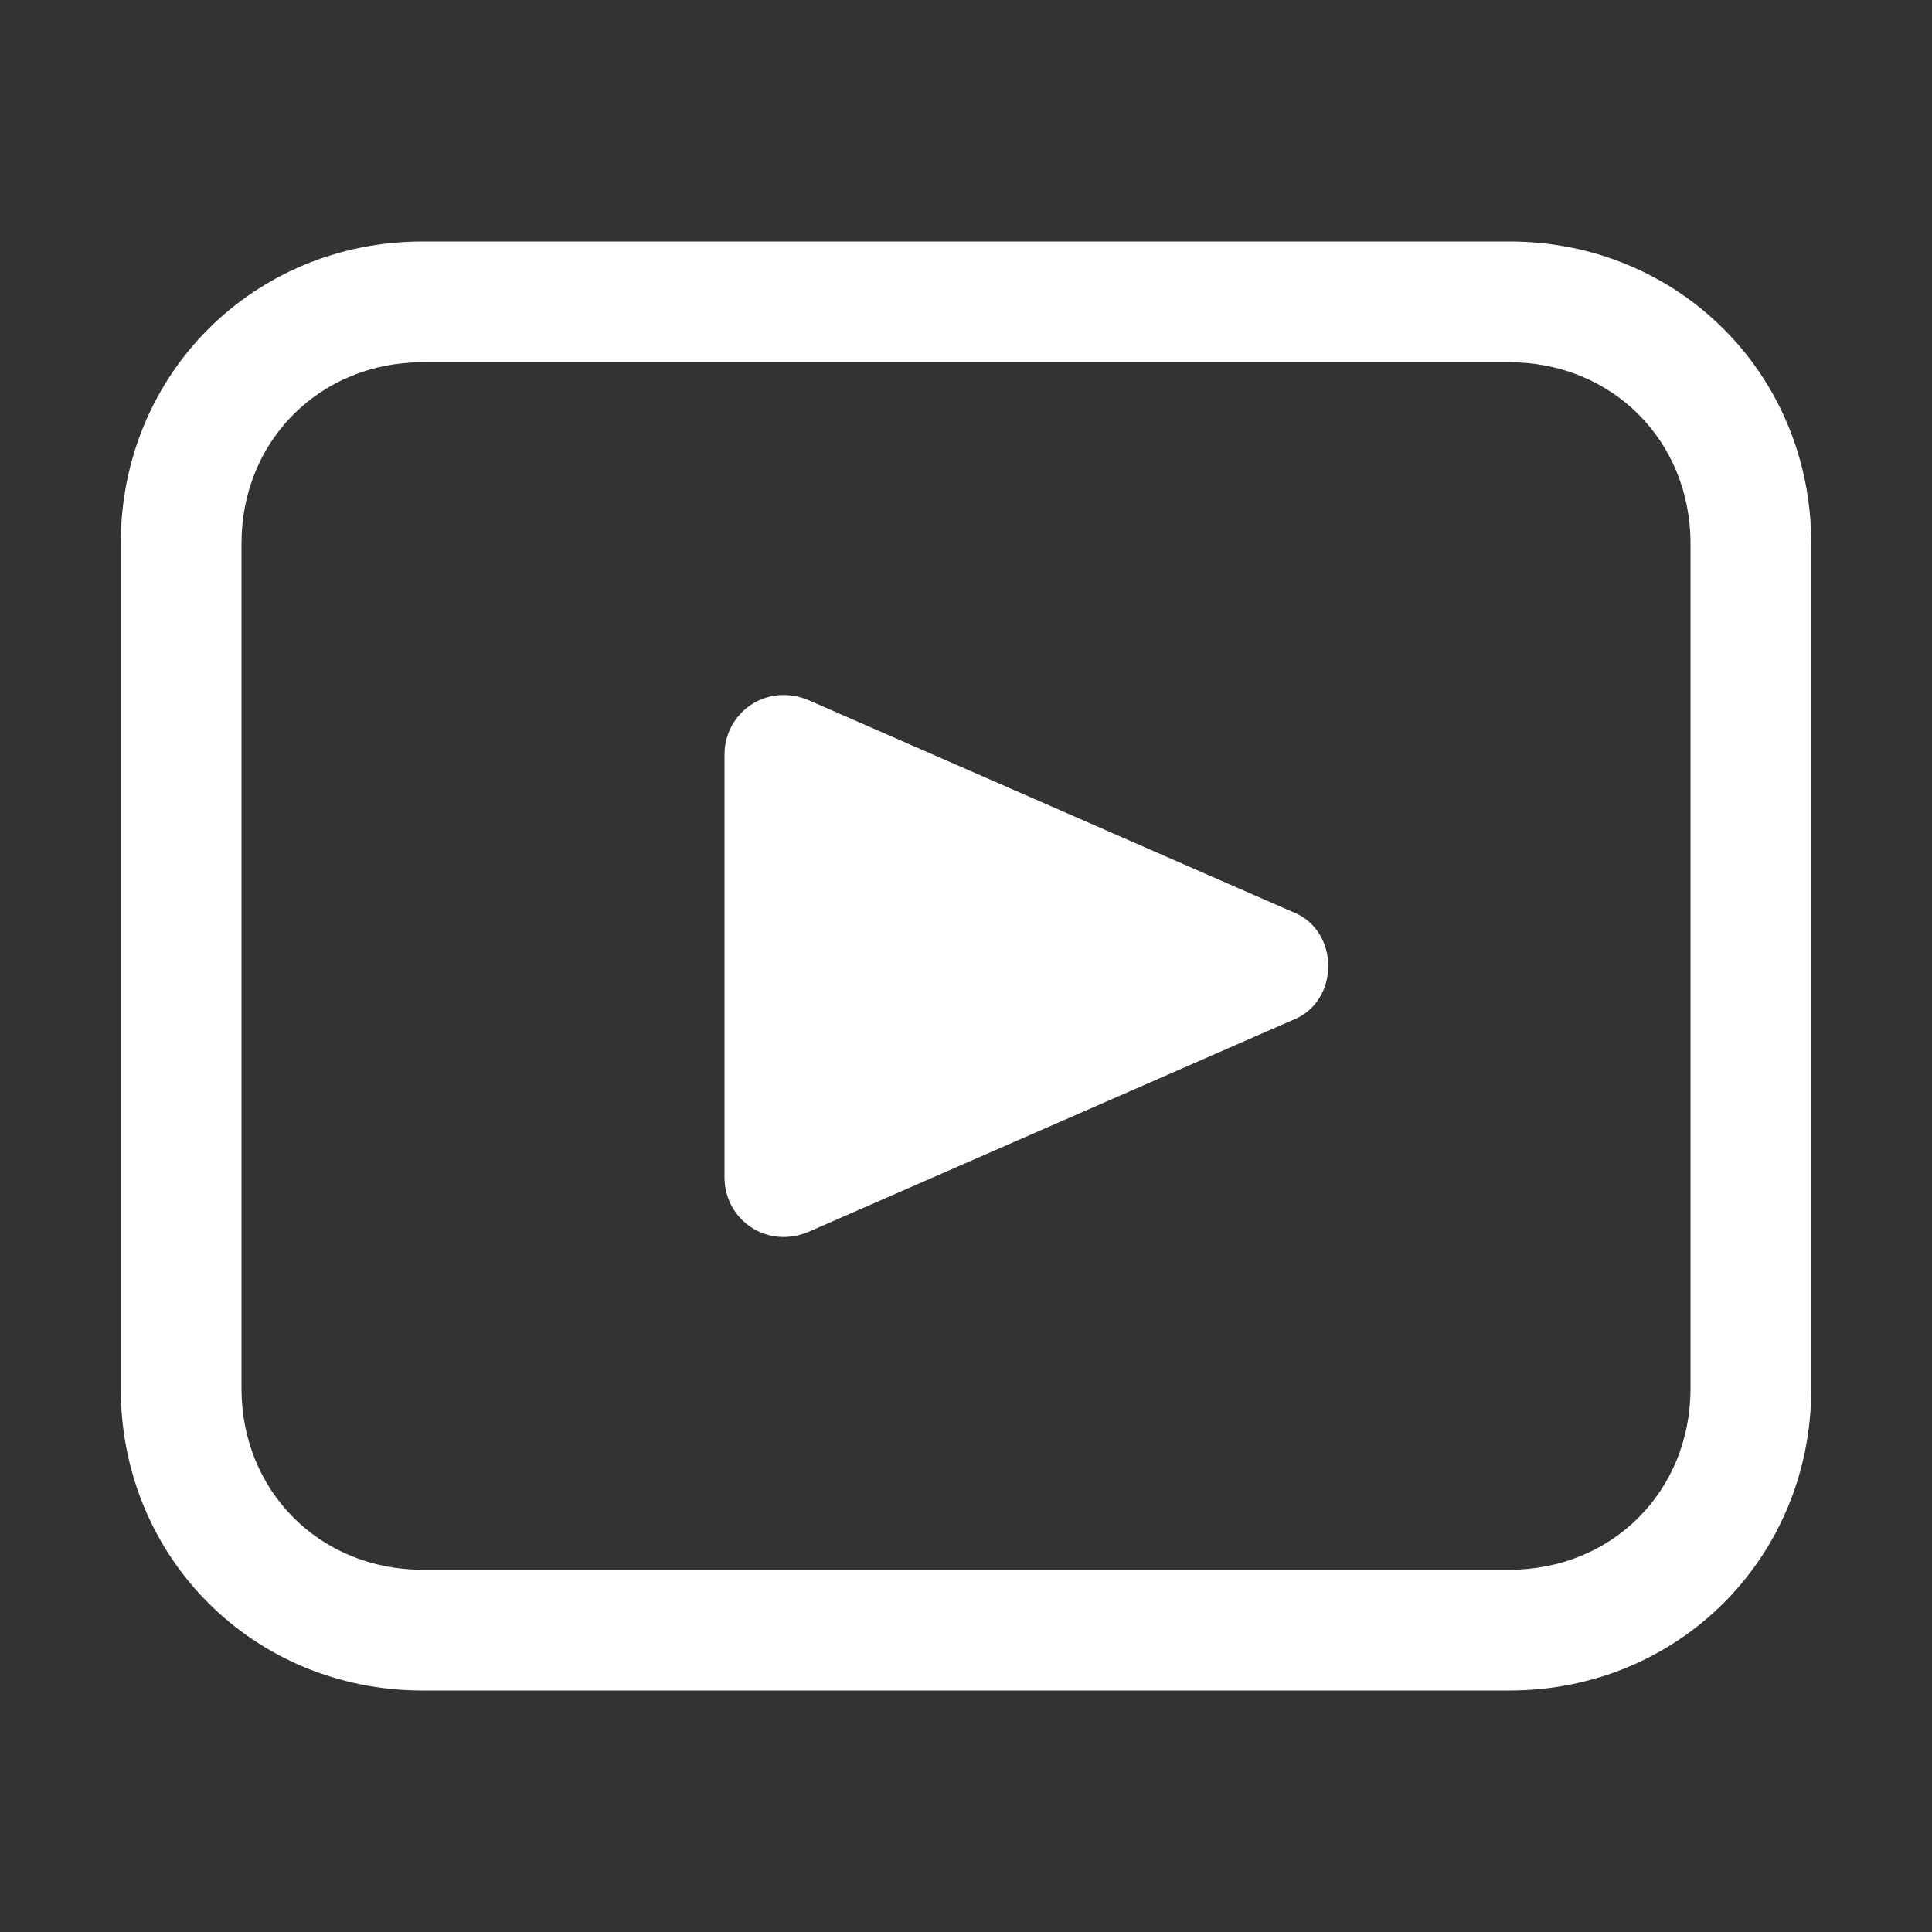 <?xml version="1.0" standalone="no" ?>
<!DOCTYPE svg PUBLIC "-//W3C//DTD SVG 1.1//EN" "http://www.w3.org/Graphics/SVG/1.1/DTD/svg11.dtd" >

<!-- <svg xmlns="http://www.w3.org/2000/svg" width="130" height="80" version="1.1">
    <circle cx="100" cy="50" r="40" stroke="black" stroke-width="2" fill="rgb(0,100,255)" stroke-opacity="0.5" fill-opacity="0.5" />
</svg> -->
<svg xmlns="http://www.w3.org/2000/svg" viewBox="0 0 1024 1024" width="100%" height="100%" fill="#fff">
<rect x="0" y="0" width="1024" height="1024" fill="#333333" stroke="none"/>
<path d="M800 128H224C134.4 128 64 198.4 64 288v448c0 89.6 70.4 160 160 160h576c89.6 0 160-70.4 160-160V288c0-89.6-70.4-160-160-160z m96 608c0 54.4-41.6 96-96 96H224c-54.4 0-96-41.6-96-96V288c0-54.4 41.6-96 96-96h576c54.4 0 96 41.6 96 96v448z"></path><path d="M684.8 483.2l-256-112c-22.4-9.6-44.8 6.4-44.8 28.8v224c0 22.4 22.4 38.4 44.8 28.8l256-112c25.6-9.6 25.6-48 0-57.6z"></path>
 </svg>